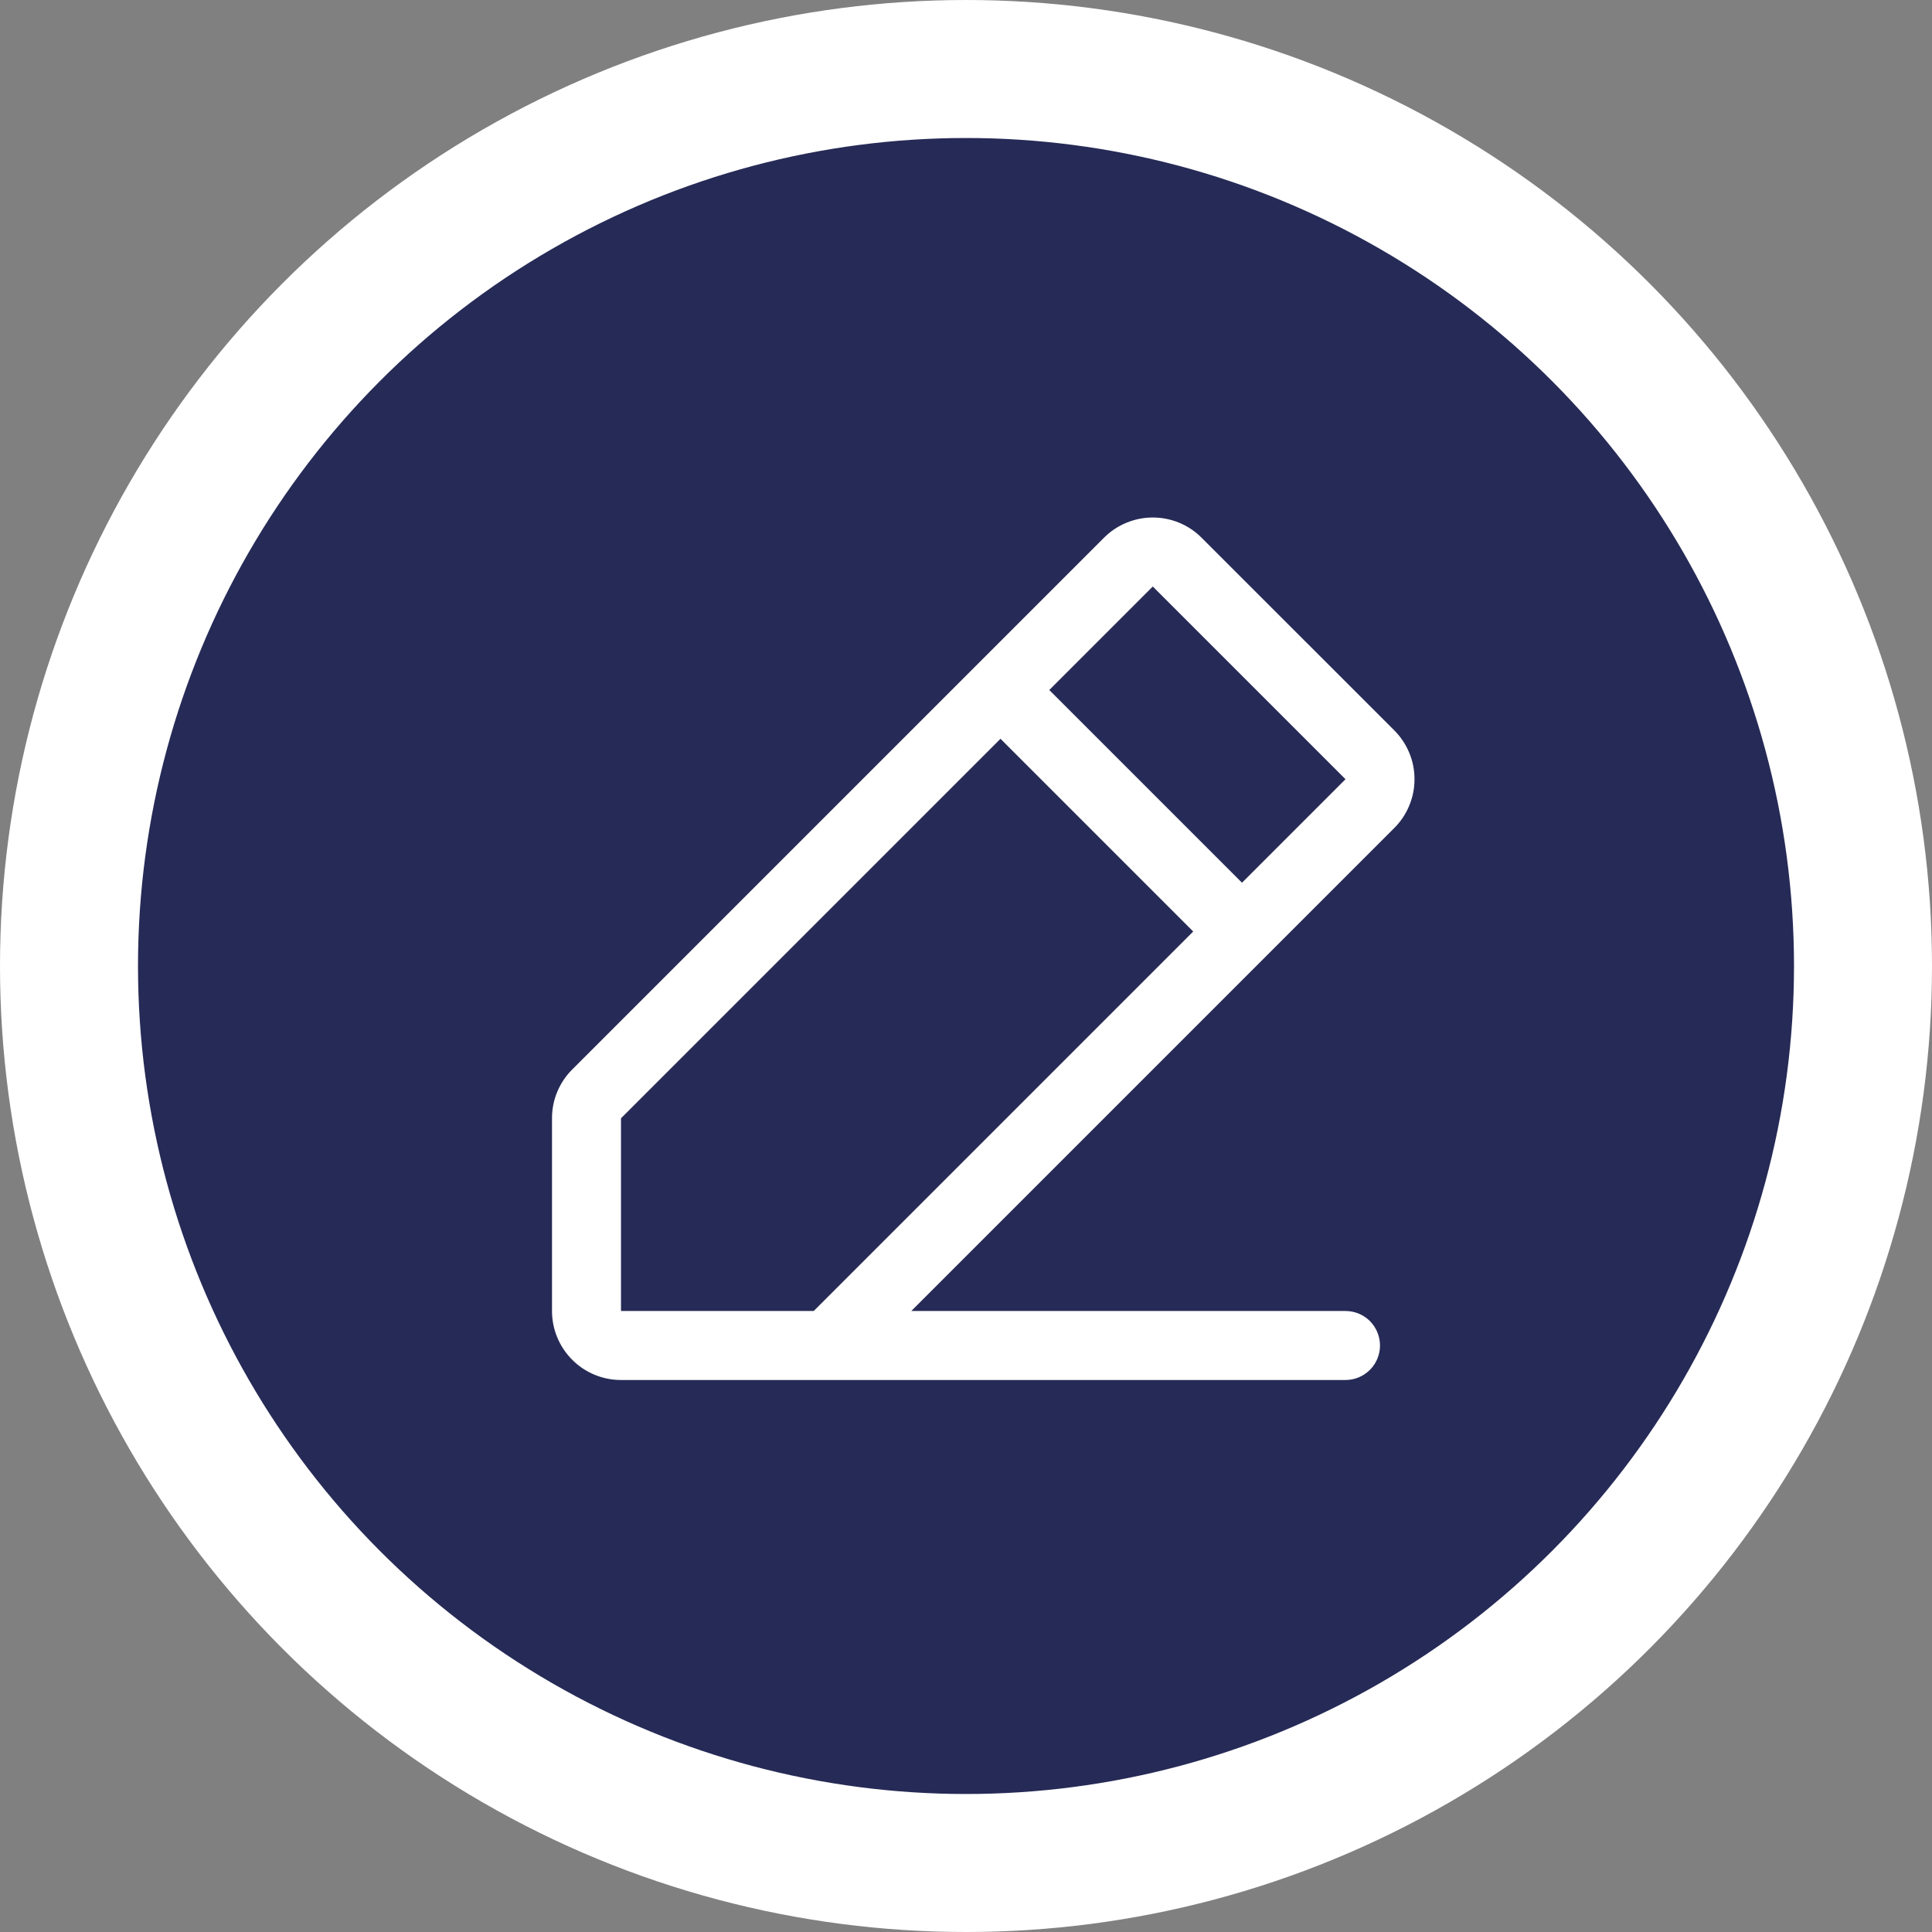 <svg width="28" height="28" viewBox="0 0 28 28" fill="none" xmlns="http://www.w3.org/2000/svg">
<rect x="0" y="0" width="28" height="28" fill="#808080" stroke="none"/>
<circle cx="14" cy="14" r="13" fill="#262A56" stroke="white" stroke-width="2"/>
<path d="M20.207 10.585L17.414 7.793C17.322 7.7 17.211 7.626 17.09 7.576C16.969 7.526 16.838 7.5 16.707 7.5C16.576 7.5 16.446 7.526 16.325 7.576C16.203 7.626 16.093 7.7 16 7.793L8.293 15.5C8.2 15.592 8.126 15.703 8.076 15.824C8.025 15.945 8 16.075 8 16.207V19C8 19.265 8.105 19.519 8.293 19.707C8.48 19.895 8.735 20 9 20H19.5C19.633 20 19.76 19.947 19.854 19.853C19.947 19.76 20 19.633 20 19.5C20 19.367 19.947 19.24 19.854 19.146C19.76 19.052 19.633 19 19.5 19H13.207L20.207 12C20.3 11.907 20.374 11.797 20.424 11.675C20.475 11.554 20.5 11.424 20.5 11.293C20.5 11.161 20.475 11.031 20.424 10.91C20.374 10.789 20.3 10.678 20.207 10.585ZM11.793 19H9V16.207L14.5 10.707L17.293 13.5L11.793 19ZM18 12.793L15.207 10L16.707 8.5L19.5 11.293L18 12.793Z" fill="white"/>
</svg>
